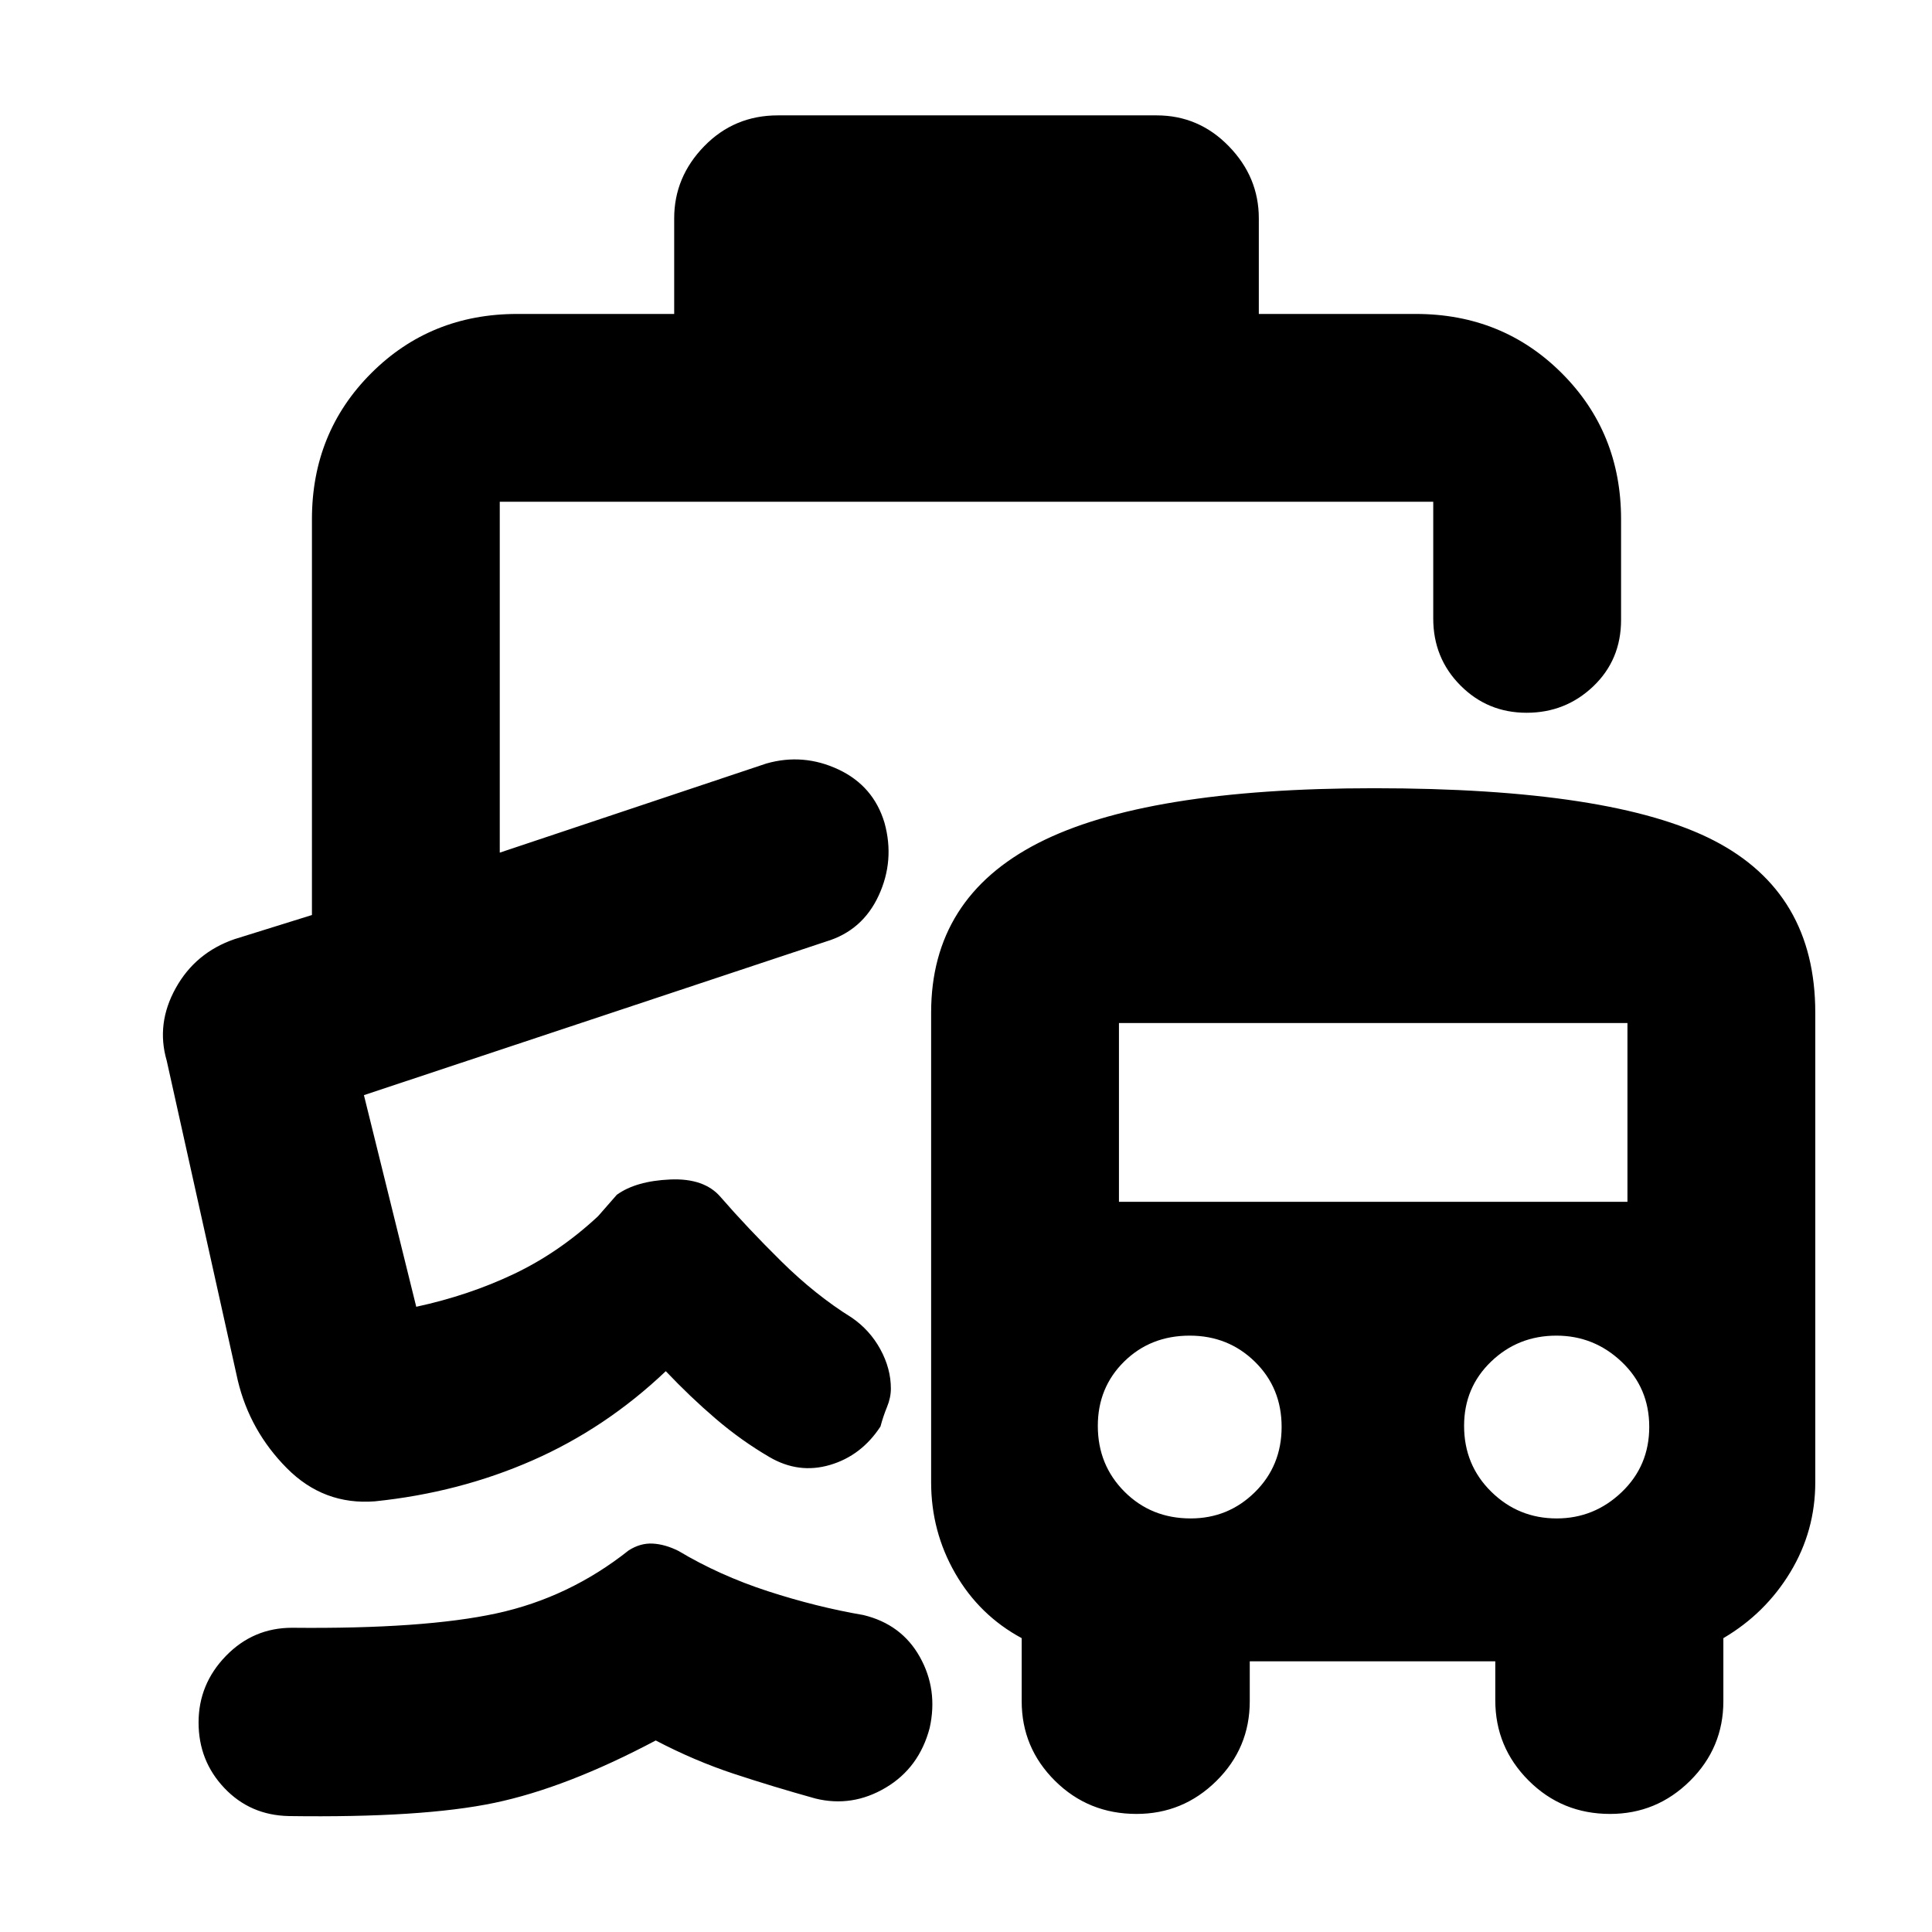 <svg xmlns="http://www.w3.org/2000/svg" height="40" viewBox="0 -960 960 960" width="40"><path d="M143.51-57.61Q124.33-58 111.5-71.52 98.67-85.04 98.67-104.1q0-19.07 13.58-33.07t32.89-14q65.53.67 101.61-7.16 36.08-7.84 65.6-31.26 5.82-3.74 11.98-3.41 6.17.33 12.84 3.67 20.33 12.16 44.41 20 24.09 7.83 47.42 11.83 18.96 4.56 28.06 20.82 9.11 16.26 4.89 35.28-5.23 19.84-21.88 29.7-16.64 9.87-34.9 5.37-21-5.84-40.53-12.29-19.53-6.46-38.81-16.55-44.32 23.5-80.16 31-35.84 7.5-102.16 6.56ZM386.5-902.67h188.24q20.93 0 35.84 15.32 14.92 15.32 14.92 35.85v47.5h78q43.1 0 72.55 29.45Q805.5-745.1 805.5-702v50q0 19.83-13.78 33-13.79 13.17-33.17 13.17-19.38 0-32.88-13.59-13.5-13.58-13.5-33.25v-58H248.33v174.34l132.52-44.3q18.32-5.2 35.73 2.96 17.42 8.17 22.92 26.5 5.17 18.7-2.88 36.14-8.04 17.43-26.12 22.86l-229.67 76.34 26 105.16Q233-316.33 255.42-327q22.41-10.67 41.75-28.67l9.33-10.66q9.5-6.84 26.5-7.59t25.09 8.75q13.11 15.11 30.09 31.89 16.99 16.78 34.96 27.95 9.03 6.16 14.28 15.75 5.25 9.58 5.25 19.58 0 4.45-1.92 9.13-1.92 4.69-3.25 9.7-9.5 14.5-25.08 19.09-15.59 4.58-30.09-3.92-14-8.17-26.66-19-12.67-10.83-24.84-23.67-29.83 28.34-66.25 44.34-36.41 16-78.25 20.33-25.5 2-43.83-16.5T118.17-274L82.83-433q-5.33-18.32 4.47-35.98 9.79-17.66 29.2-24.35l38.5-12V-702q0-43.1 29.45-72.55Q213.9-804 257-804h78v-47.5q0-20.53 14.92-35.85 14.91-15.32 36.58-15.32ZM621-134.5v19.83q0 23.24-16.58 39.62t-39.71 16.38q-23.88 0-40.46-16.42-16.58-16.43-16.58-39.58v-31.34q-20.99-11.32-33-32.16-12-20.83-12-45.31v-233.35q0-57 53.19-84.25t166.86-27.25q118.43 0 168.85 25.96Q902-516.4 902-456.83v233.38q0 24.16-12.4 44.67-12.41 20.51-33.27 32.77v31.34q0 23.15-16.58 39.58-16.58 16.42-39.71 16.42-23.87 0-40.46-16.57Q743-91.8 743-115.17v-19.33H621Zm-29.37-71q18.7 0 31.95-13.08 13.25-13.09 13.25-32.42 0-19.33-13.25-32.33t-32.41-13q-19.5 0-32.59 12.89-13.08 12.9-13.08 31.95 0 19.44 13.27 32.72 13.28 13.27 32.86 13.27Zm181.87 0q18.64 0 32.32-13.08Q819.5-231.67 819.5-251q0-19.33-13.72-32.33-13.71-13-32.41-13-19.04 0-32.45 12.89-13.42 12.9-13.42 31.95 0 19.44 13.5 32.72 13.5 13.27 32.5 13.27ZM556-362.83h252.67v-88.84H556v88.84ZM410.5-492.17Z"/></svg>